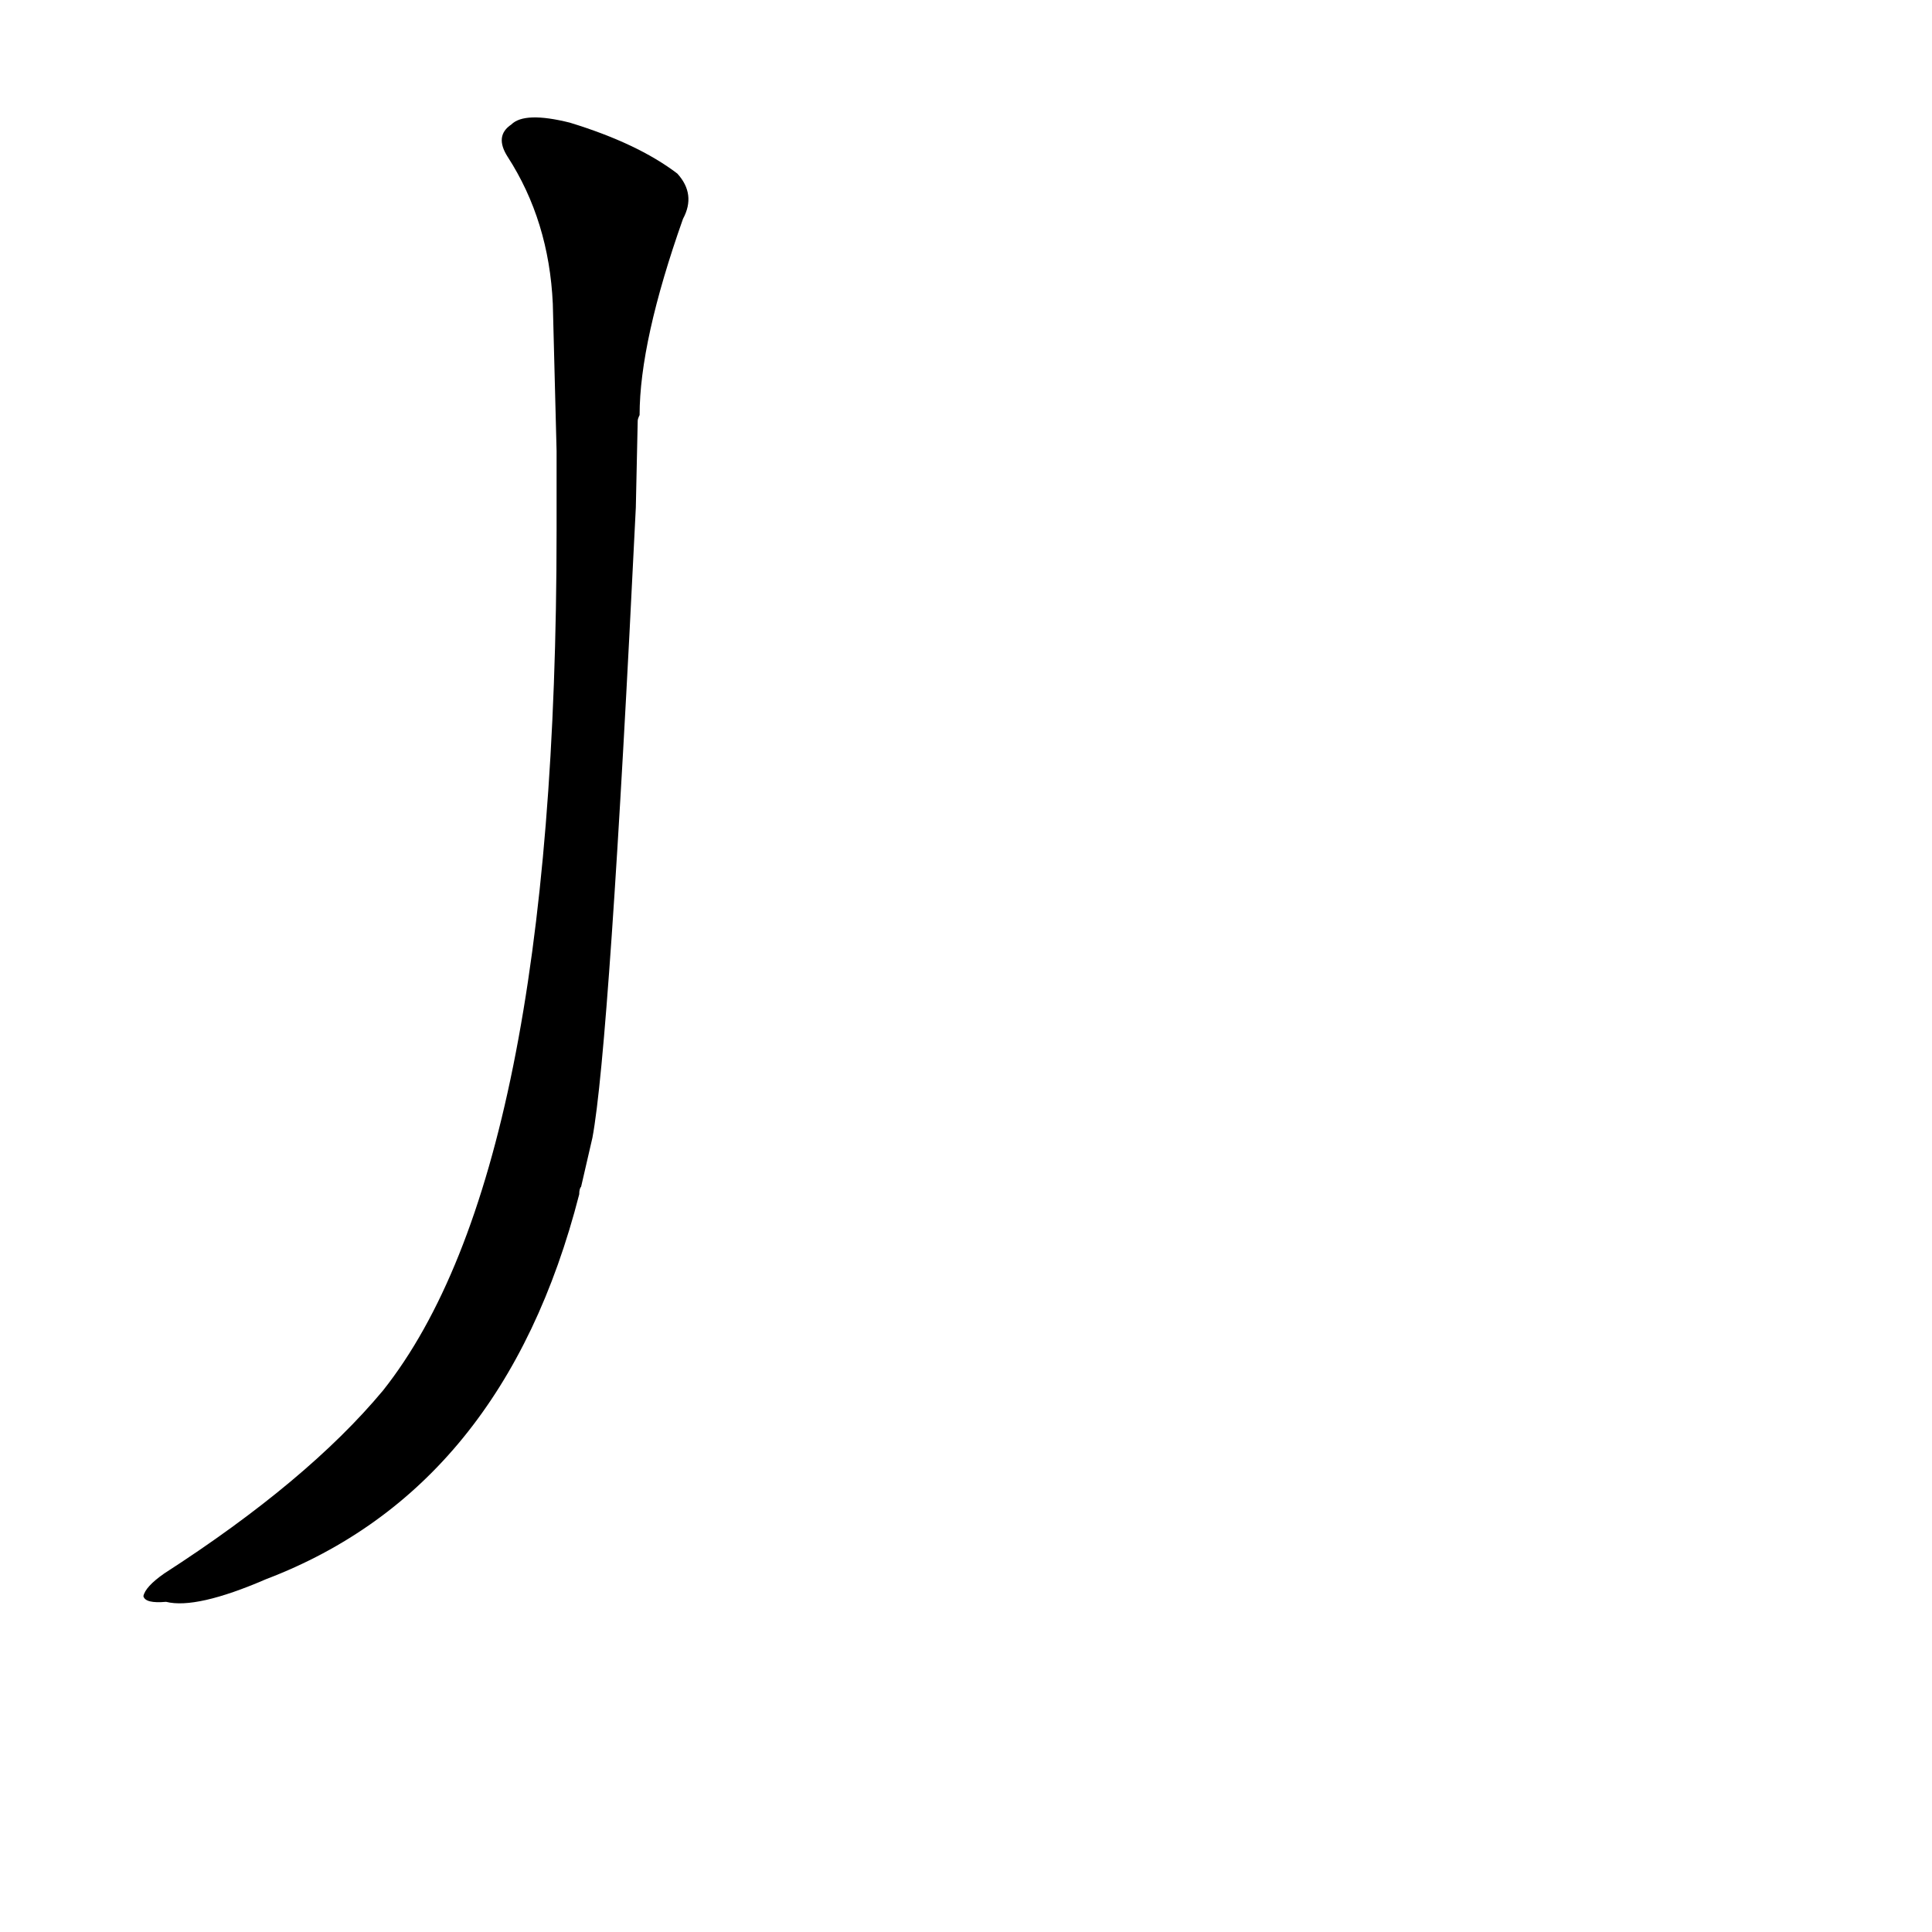<?xml version='1.0' encoding='utf-8'?>
<svg xmlns="http://www.w3.org/2000/svg" version="1.1" viewBox="0 0 1024 1024"><g transform="scale(1, -1) translate(0, -900)"><path d="M 314 297 Q 323 345 337 631 L 338 677 Q 338 678 339 680 Q 339 719 362 784 Q 369 797 359 808 Q 338 824 302 835 Q 278 841 271 834 Q 262 828 269 817 Q 291 783 293 739 L 295 661 L 295 619 Q 295 279 203 163 Q 163 115 87 66 Q 77 59 76 54 Q 77 50 88 51 Q 104 47 141 63 Q 267 111 307 267 Q 307 270 308 271 L 314 297 Z" fill="black" /></g></svg>
